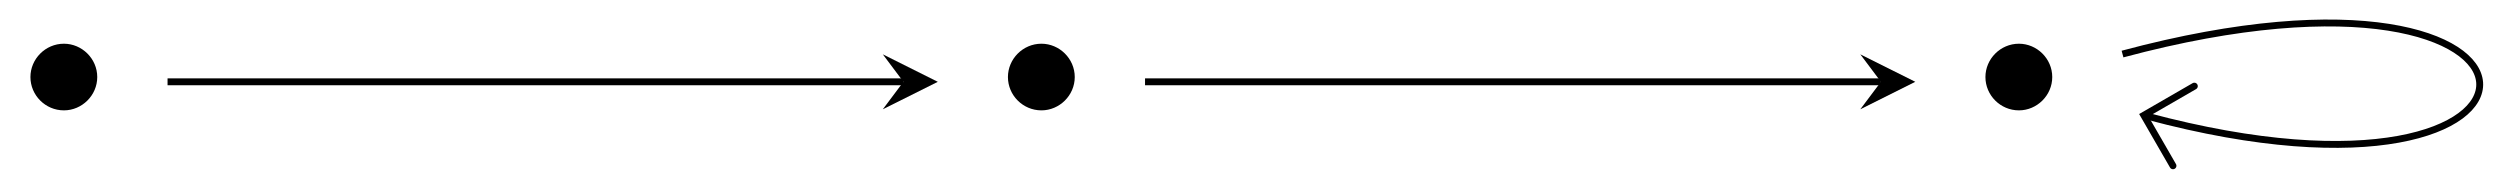 <svg xmlns="http://www.w3.org/2000/svg" xmlns:xlink="http://www.w3.org/1999/xlink" xmlns:inkscape="http://www.inkscape.org/namespaces/inkscape" version="1.1" width="145" height="11" viewBox="0 0 145 11">
<defs>
<path id="font_1_1" d="M.444 .25C.444 .357 .355 .444 .25 .444 .142 .444 .055 .355 .055 .25 .055 .144 .142 .056 .25 .056 .355 .056 .444 .143 .444 .25Z"/>
</defs>
<use data-text="&#x2022;" xlink:href="#font_1_1" transform="matrix(9.963,0,0,-9.963,1.217,6.959)"/>
<use data-text="&#x2022;" xlink:href="#font_1_1" transform="matrix(9.963,0,0,-9.963,57.912,6.959)"/>
<use data-text="&#x2022;" xlink:href="#font_1_1" transform="matrix(9.963,0,0,-9.963,114.607,6.959)"/>
<path transform="matrix(1,0,0,-1,3.708,61.439)" stroke-width=".399" stroke-linecap="butt" stroke-miterlimit="10" stroke-linejoin="miter" fill="none" stroke="#000000" d="M6.01 56.694H48.691"/>
<path transform="matrix(1,0,0,-1,52.399,4.745)" d="M1.993 0-1.196 1.594 0 0-1.196-1.594"/>
<path transform="matrix(1,0,0,-1,3.708,61.439)" stroke-width=".399" stroke-linecap="butt" stroke-miterlimit="10" stroke-linejoin="miter" fill="none" stroke="#000000" d="M62.704 56.694H105.384"/>
<path transform="matrix(1,0,0,-1,109.094,4.745)" d="M1.993 0-1.196 1.594 0 0-1.196-1.594"/>
<path transform="matrix(1,0,0,-1,3.708,61.439)" stroke-width=".399" stroke-linecap="butt" stroke-miterlimit="10" stroke-linejoin="miter" fill="none" stroke="#000000" d="M119.398 58.304C146.779 65.641 146.779 47.746 120.825 54.701"/>
<path transform="matrix(-.966,-.259,-.259,.966,124.535,6.738)" stroke-width=".399" stroke-linecap="round" stroke-miterlimit="10" stroke-linejoin="miter" fill="none" stroke="#000000" d="M-2.192-2.391 .199 0-2.192 2.391"/>
</svg>
